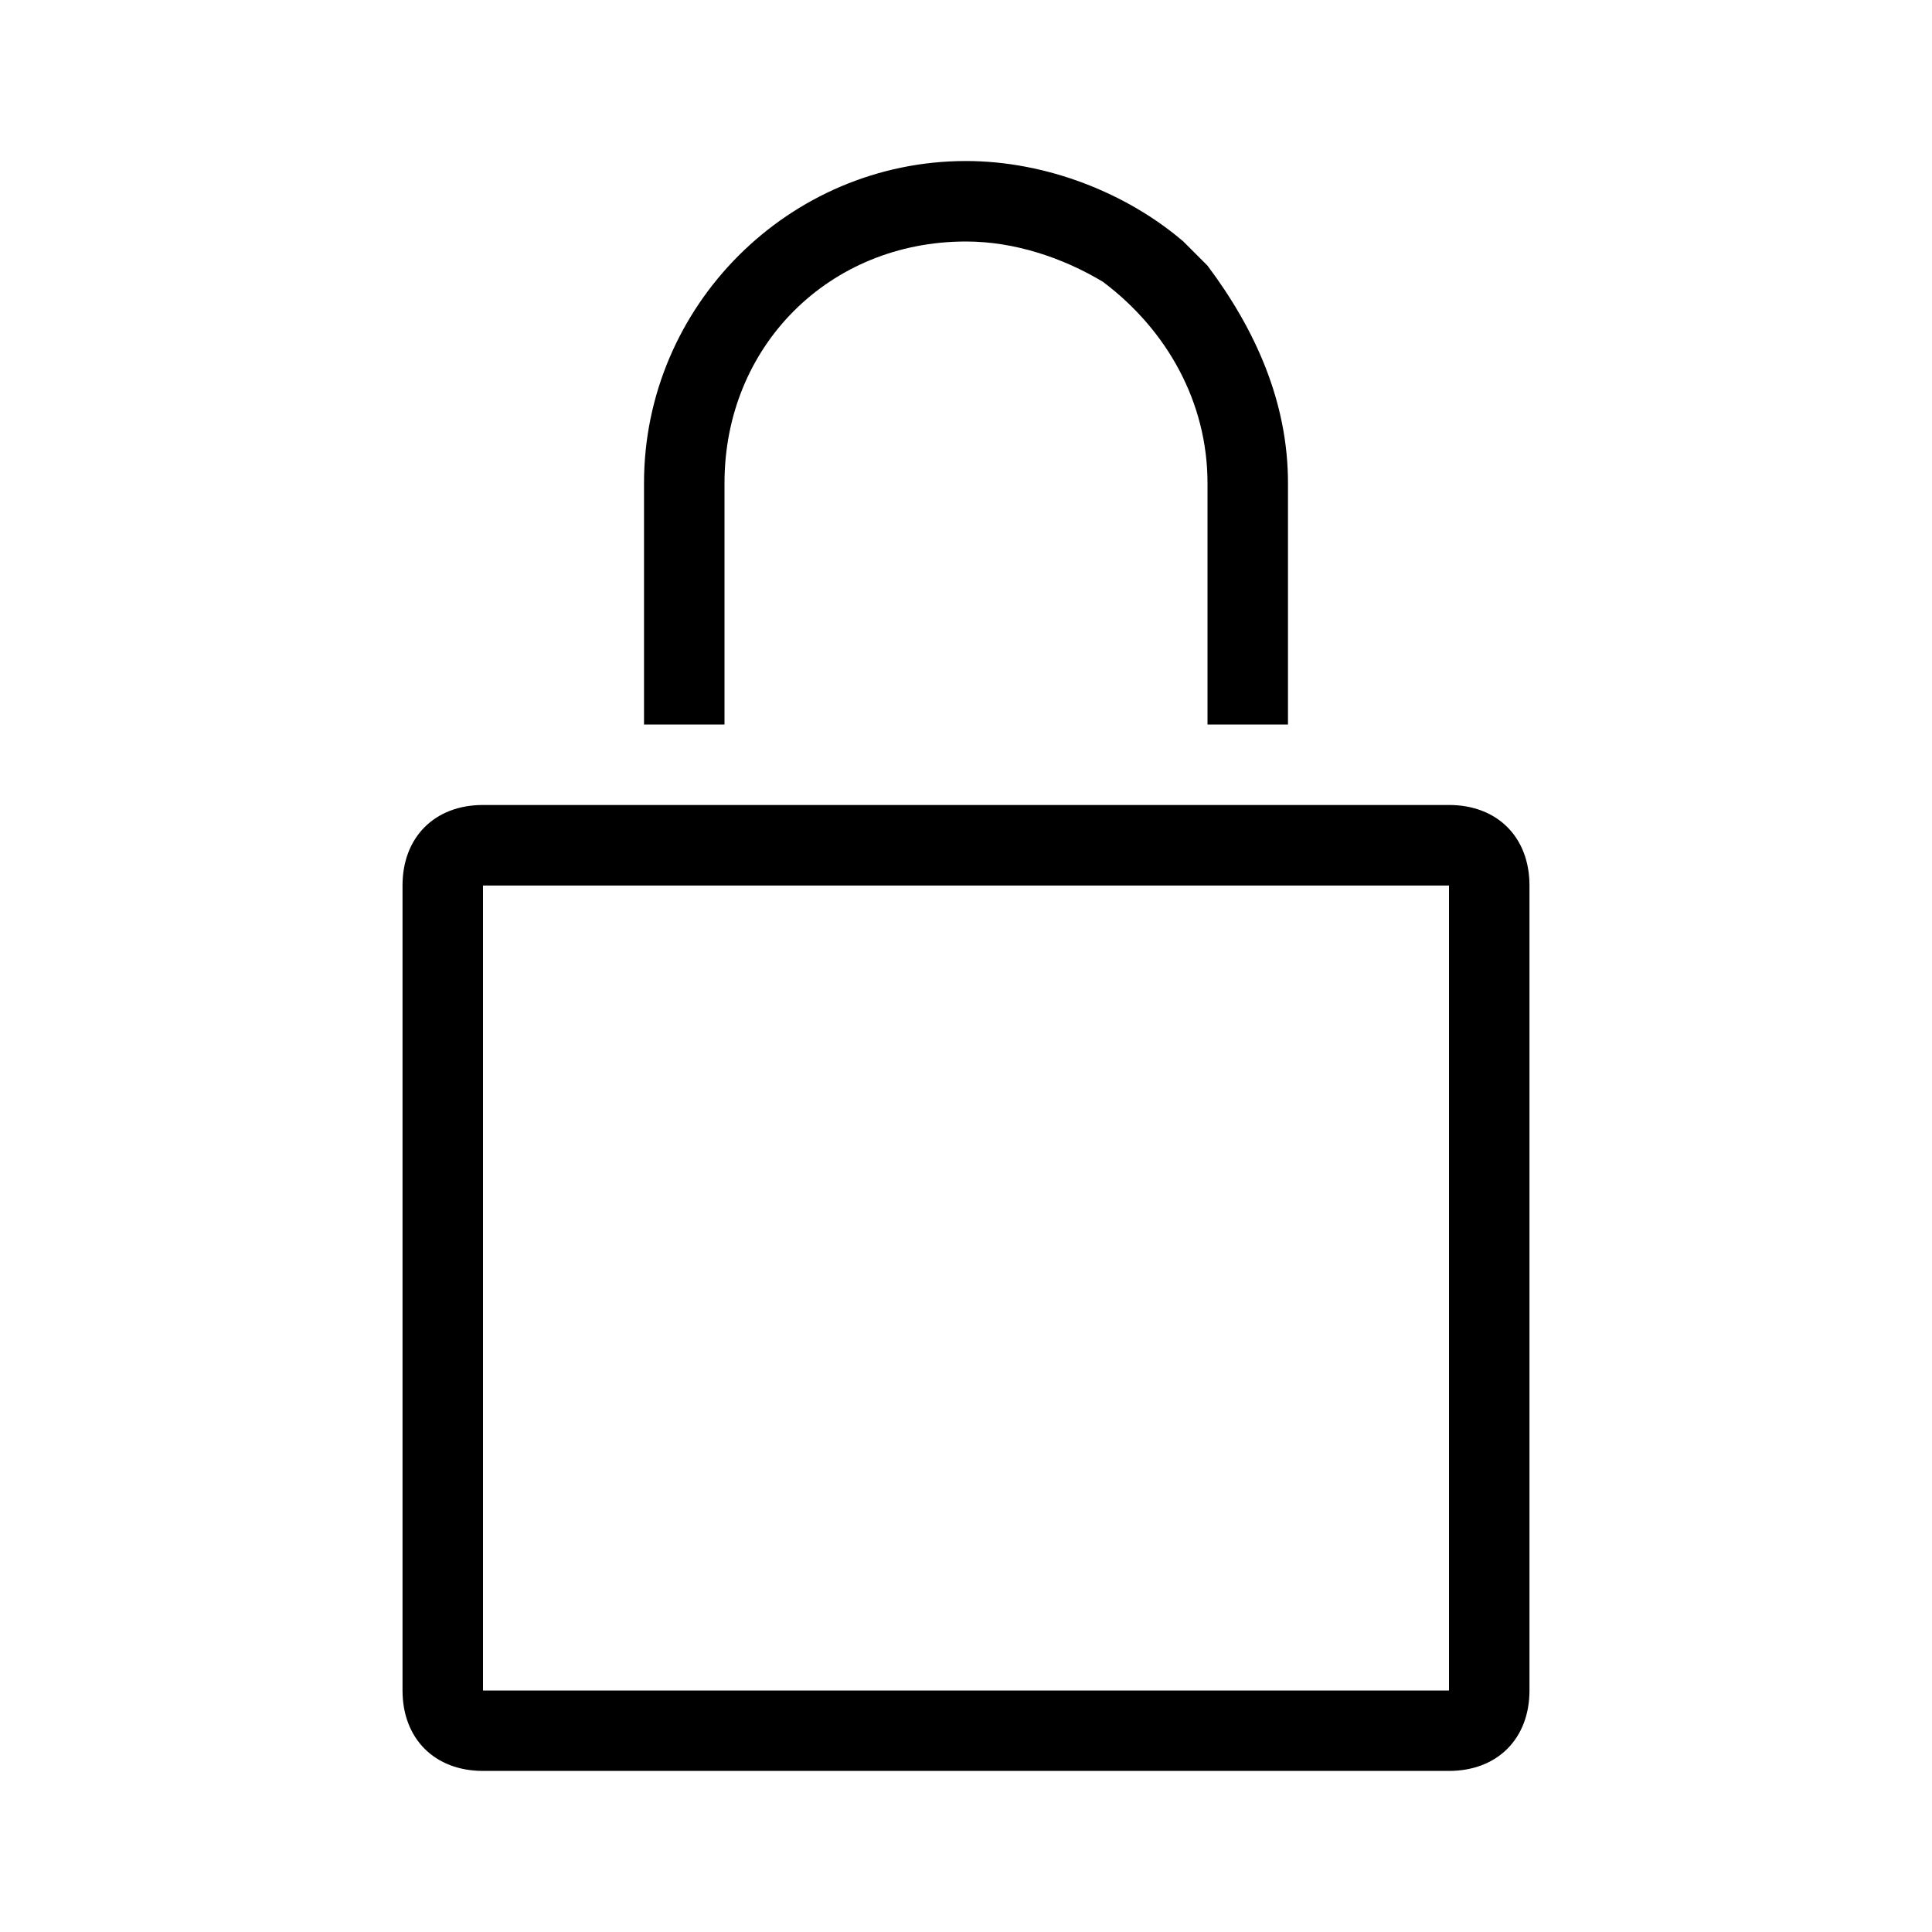 <!-- Generated by IcoMoon.io -->
<svg version="1.1" xmlns="http://www.w3.org/2000/svg" width="32" height="32" viewBox="0 0 32 32">
<title>cart-bag</title>
<path d="M24 13.333h-16c-0.8 0-1.333 0.533-1.333 1.333v13.333c0 0.8 0.533 1.333 1.333 1.333h16c0.8 0 1.333-0.533 1.333-1.333v-13.333c0-0.8-0.533-1.333-1.333-1.333zM24 28h-16v-13.333h16v13.333z"></path>
<path d="M21.333 8v4h-1.333v-4c0-1.333-0.667-2.533-1.733-3.333-0.667-0.4-1.467-0.667-2.267-0.667-2.267 0-4 1.733-4 4v4h-1.333v-4c0-2.933 2.4-5.333 5.333-5.333 1.333 0 2.667 0.533 3.6 1.333 0.133 0.133 0.267 0.267 0.4 0.4 0.8 1.067 1.333 2.267 1.333 3.6z"></path>
</svg>
